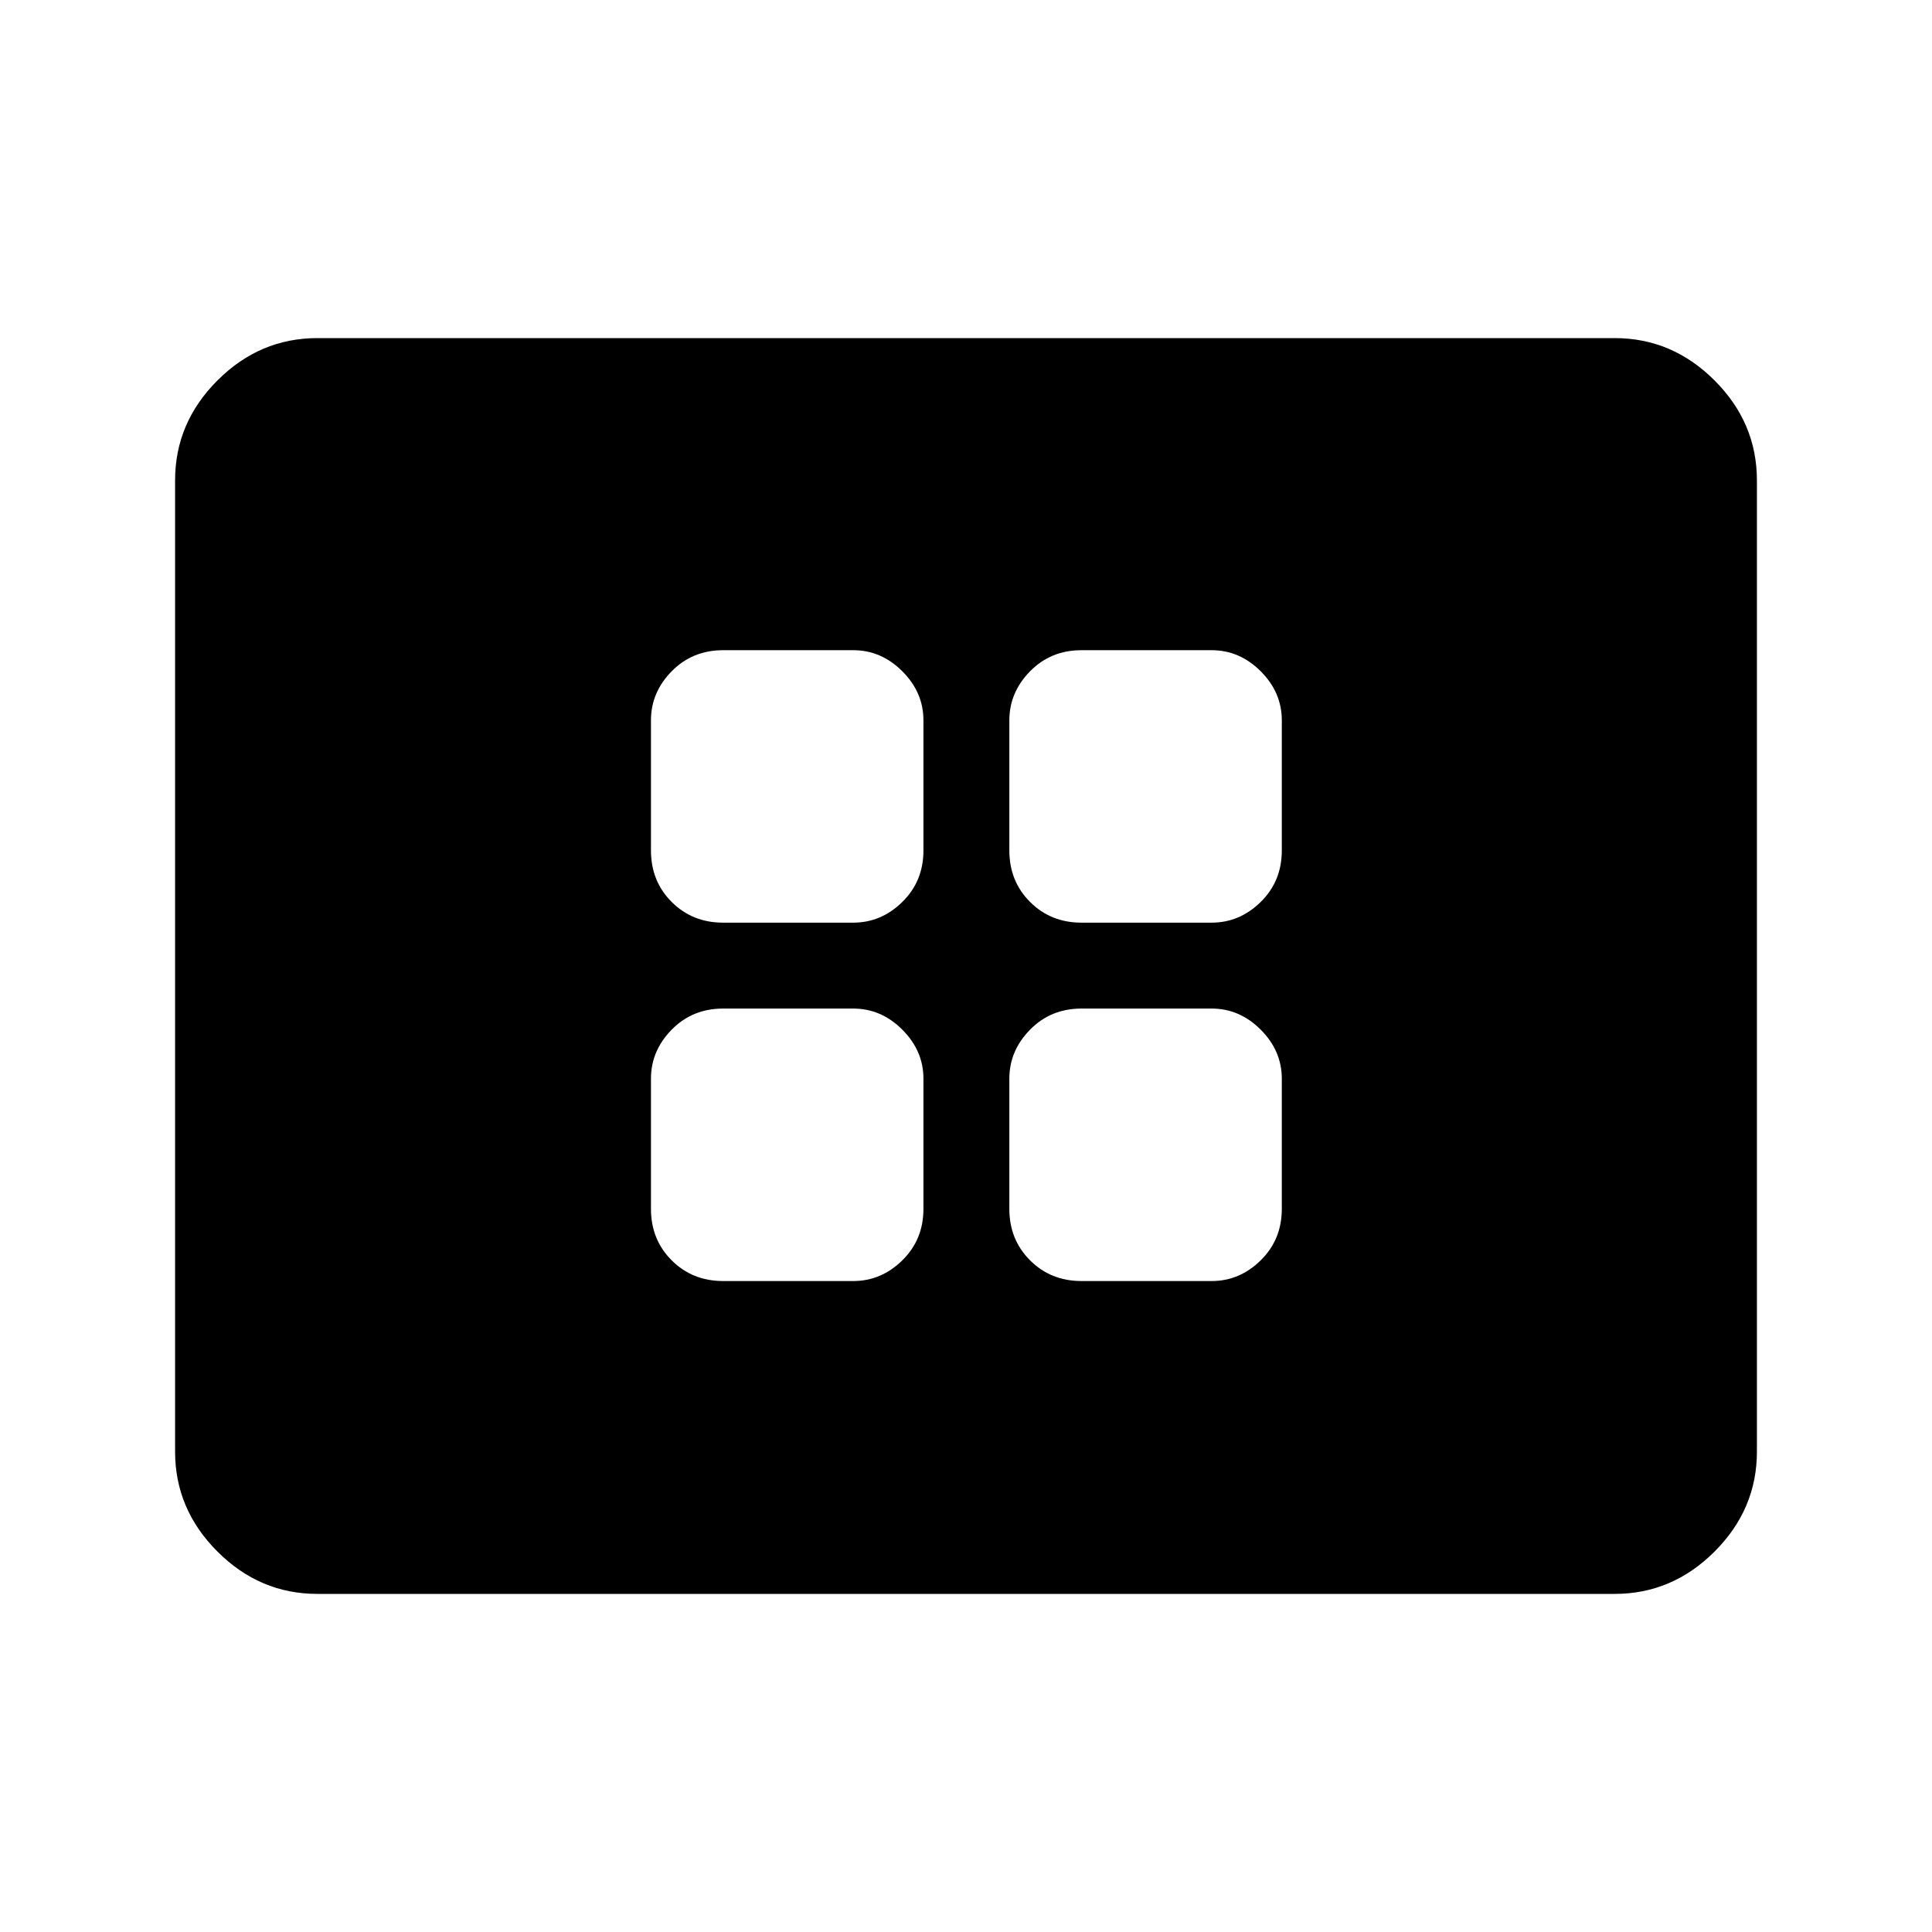 <svg xmlns="http://www.w3.org/2000/svg" height="48" viewBox="0 -960 960 960" width="48"><path d="M359.31-323.46H424q13.88 0 24.36-10.29 10.49-10.29 10.49-25.56V-424q0-13.88-10.49-24.36-10.48-10.49-24.36-10.49h-64.69q-15.27 0-25.56 10.49-10.29 10.48-10.29 24.36v64.69q0 15.27 10.29 25.56t25.56 10.29Zm0-178.08H424q13.88 0 24.36-10.29 10.49-10.29 10.49-25.56v-64.69q0-13.88-10.49-24.36-10.48-10.48-24.36-10.48h-64.69q-15.27 0-25.56 10.48t-10.29 24.36v64.69q0 15.27 10.29 25.56t25.56 10.29Zm178.08 178.08h64.69q13.88 0 24.36-10.29 10.48-10.29 10.48-25.56V-424q0-13.88-10.48-24.36-10.48-10.49-24.36-10.49h-64.69q-15.27 0-25.56 10.49-10.29 10.48-10.29 24.36v64.69q0 15.27 10.29 25.56t25.56 10.29Zm0-178.08h64.69q13.88 0 24.36-10.29 10.48-10.29 10.48-25.56v-64.69q0-13.88-10.48-24.36-10.48-10.48-24.36-10.48h-64.69q-15.27 0-25.56 10.48t-10.29 24.36v64.69q0 15.27 10.29 25.56t25.56 10.29ZM157.69-168q-28.61 0-49.65-21.04T87-238.69v-482.62q0-28.61 21.04-49.65T157.69-792h644.62q28.61 0 49.65 21.04T873-721.31v482.62q0 28.61-21.04 49.65T802.31-168H157.69Z"/></svg>